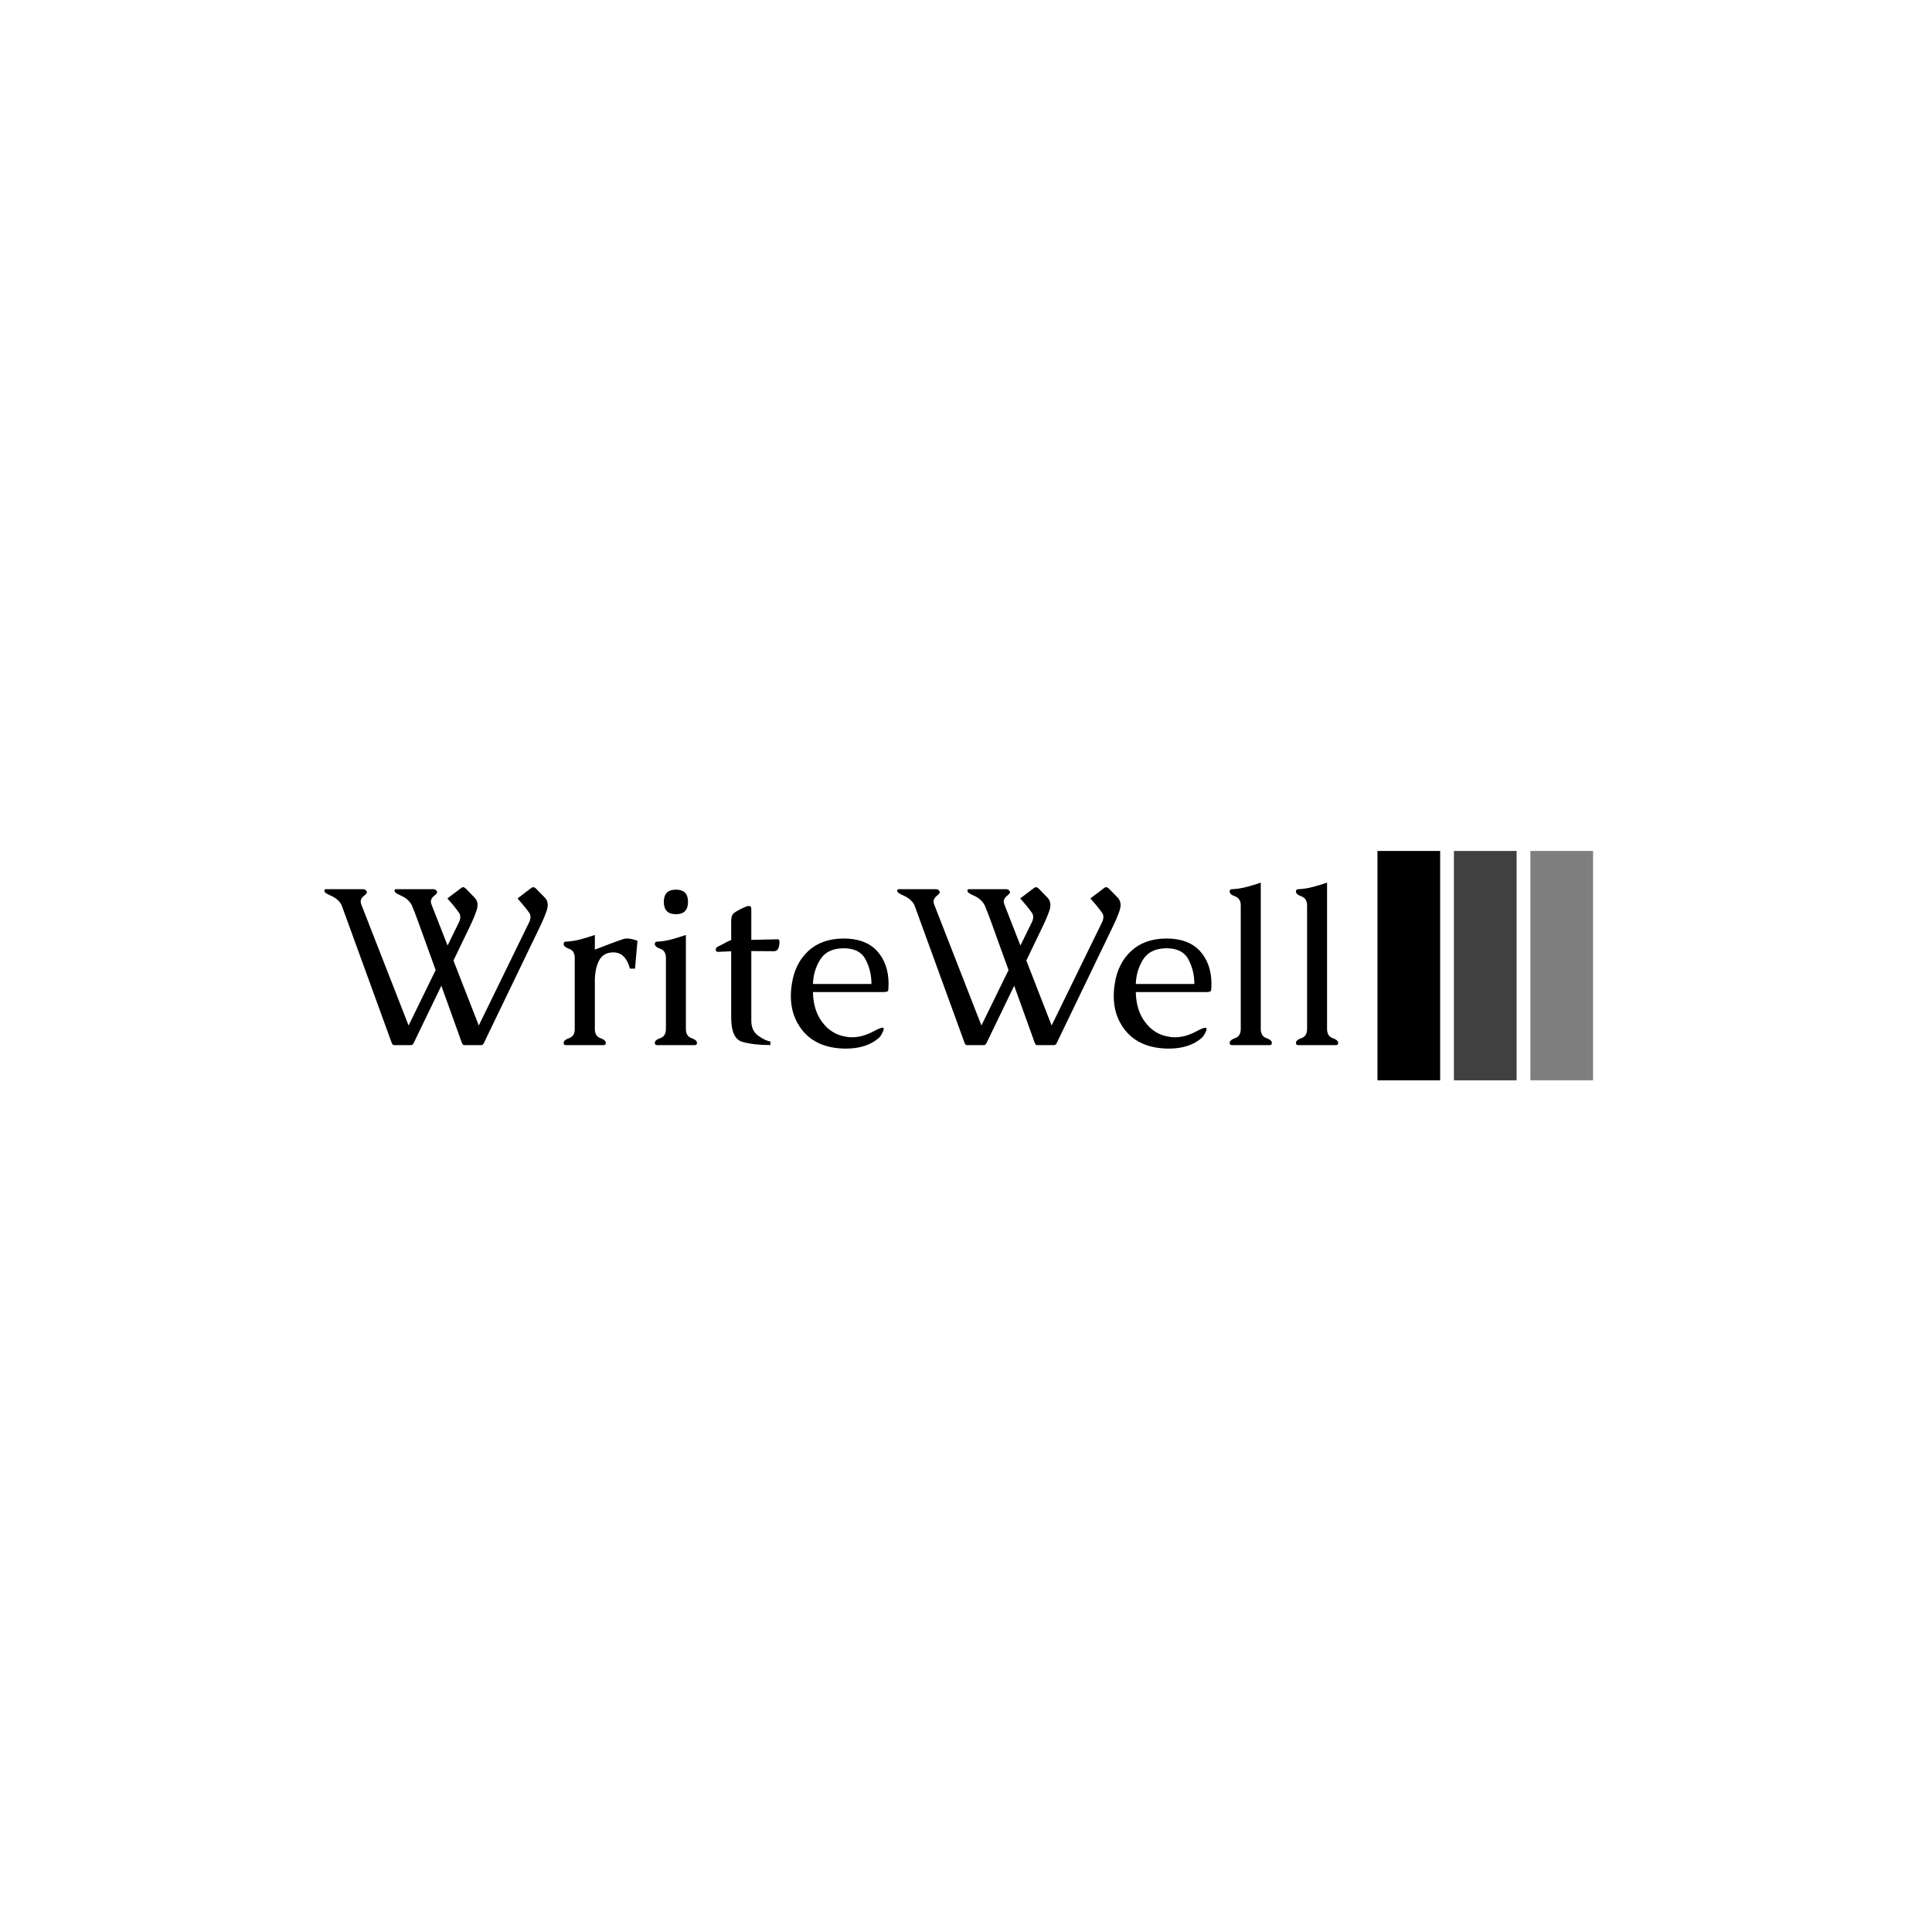 <svg xmlns="http://www.w3.org/2000/svg" version="1.1" xmlns:xlink="http://www.w3.org/1999/xlink" xmlns:svgjs="http://svgjs.dev/svgjs" width="1500" height="1500" viewBox="0 0 1500 1500"><rect width="1500" height="1500" fill="#ffffff"></rect><g transform="matrix(0.667,0,0,0.667,249.394,660.33)"><svg viewBox="0 0 396 71" data-background-color="#ffffff" preserveAspectRatio="xMidYMid meet" height="268" width="1500" xmlns="http://www.w3.org/2000/svg" xmlns:xlink="http://www.w3.org/1999/xlink"><g id="tight-bounds" transform="matrix(1,0,0,1,0.24,0.134)"><svg viewBox="0 0 395.52 70.732" height="70.732" width="395.52"><g><svg viewBox="0 0 500.267 89.465" height="70.732" width="395.52"><g transform="matrix(1,0,0,1,0,12.365)"><svg viewBox="0 0 395.52 64.736" height="64.736" width="395.52"><g id="textblocktransform"><svg viewBox="0 0 395.52 64.736" height="64.736" width="395.52" id="textblock"><g><svg viewBox="0 0 395.52 64.736" height="64.736" width="395.52"><g transform="matrix(1,0,0,1,0,0)"><svg width="395.52" viewBox="0.39 -35.72 222.83 36.48" height="64.736" data-palette-color="#003049"><path d="M8.54-30.83L8.54-30.83 18.9-4.32 24.85-16.5 21.02-27.1Q20.58-28.34 20.23-29.22 19.87-30.1 19.63-30.71L19.63-30.71Q19.19-31.62 18.19-32.35L18.19-32.35Q17.6-32.71 17.05-32.95 16.5-33.18 16.16-33.42L16.16-33.42Q15.97-33.54 15.84-33.76L15.84-33.76Q15.82-33.89 15.82-33.96L15.82-33.96Q15.82-34.06 15.84-34.13L15.84-34.13Q15.92-34.28 16.14-34.28L16.14-34.28 24.41-34.28Q24.63-34.28 24.83-34.13L24.83-34.13Q25.07-33.96 25.15-33.76L25.15-33.76Q25.17-33.69 25.17-33.64L25.17-33.64Q25.17-33.4 24.9-33.15L24.9-33.15Q24.66-32.93 24.35-32.68 24.05-32.42 23.9-32.06L23.9-32.06Q23.8-31.81 23.8-31.54L23.8-31.54Q23.8-31.2 23.97-30.83L23.97-30.83 27.47-21.9 29.98-27.03Q30.27-27.66 30.27-28.17L30.27-28.17Q30.27-28.61 30.08-28.96L30.08-28.96Q29.59-29.69 28.64-30.86L28.64-30.86 27.42-32.25 30.47-34.55Q30.66-34.72 30.88-34.72L30.88-34.72Q31.13-34.72 31.42-34.47L31.42-34.47 33.42-32.42Q34.06-31.76 34.06-30.81L34.06-30.81Q34.06-30.27 33.86-29.66L33.86-29.66Q33.28-27.93 32.13-25.59L32.13-25.59 28.76-18.6 34.33-4.32 45.41-27.03Q45.7-27.66 45.7-28.17L45.7-28.17Q45.7-28.61 45.51-28.96L45.51-28.96Q45.02-29.69 44.04-30.86L44.04-30.86 42.85-32.25 45.87-34.55Q46.07-34.72 46.29-34.72L46.29-34.72Q46.56-34.72 46.85-34.47L46.85-34.47 48.85-32.42Q49.49-31.76 49.49-30.81L49.49-30.81Q49.49-30.27 49.29-29.66L49.29-29.66Q48.71-27.93 47.56-25.59L47.56-25.59 35.6-0.78Q35.42-0.34 35.23-0.15L35.23-0.15Q35.08 0 34.84 0L34.84 0 31.18 0Q30.91 0 30.79-0.2L30.79-0.2Q30.69-0.27 30.52-0.76 30.35-1.25 30.27-1.46L30.27-1.46 26.1-13.06 20.17-0.78Q20-0.34 19.8-0.15L19.8-0.15Q19.65 0 19.41 0L19.41 0 15.75 0Q15.48 0 15.36-0.2L15.36-0.2Q15.26-0.27 15.09-0.76 14.92-1.25 14.84-1.46L14.84-1.46 4.2-30.71Q3.86-31.57 2.76-32.35L2.76-32.35Q2.17-32.71 1.62-32.95 1.07-33.18 0.73-33.42L0.73-33.42Q0.54-33.54 0.42-33.76L0.42-33.76Q0.39-33.89 0.39-33.96L0.39-33.96Q0.39-34.06 0.42-34.13L0.42-34.13Q0.49-34.28 0.71-34.28L0.71-34.28 8.98-34.28Q9.2-34.28 9.42-34.13L9.42-34.13Q9.64-33.94 9.72-33.76L9.72-33.76Q9.74-33.69 9.74-33.64L9.74-33.64Q9.74-33.4 9.47-33.15L9.47-33.15Q9.23-32.93 8.92-32.68 8.62-32.42 8.47-32.06L8.47-32.06Q8.37-31.81 8.37-31.54L8.37-31.54Q8.37-31.2 8.54-30.83ZM59.84-14.53L59.84-14.53 59.84-3.56Q59.84-1.98 61.04-1.55 62.25-1.12 62.25-0.51L62.25-0.51Q62.25 0 61.77 0L61.77 0 53.49 0Q52.98 0 52.98-0.51L52.98-0.51Q52.98-1.12 54.2-1.55 55.42-1.98 55.42-3.56L55.42-3.56 55.42-19.19Q55.42-20.73 54.2-21.17 52.98-21.61 52.98-22.24L52.98-22.24Q52.98-22.75 53.49-22.75L53.49-22.75Q55.1-22.83 56.67-23.25 58.25-23.68 59.84-24.22L59.84-24.22 59.84-21 63.23-22.29Q65.11-23 66.16-23.34L66.16-23.34Q66.48-23.44 66.92-23.44L66.92-23.44Q67.82-23.44 69.21-22.95L69.21-22.95 68.67-16.82 67.55-16.82Q66.6-20.39 63.89-20.39L63.89-20.39Q63.62-20.39 63.35-20.36L63.35-20.36Q61.5-20.14 60.7-18.47 59.91-16.8 59.84-14.53ZM77.66-34.18L77.66-34.18Q80.32-34.18 80.32-31.49L80.32-31.49Q80.32-28.78 77.66-28.78L77.66-28.78Q75-28.78 75-31.49L75-31.49Q75-34.18 77.66-34.18ZM79.85-24.22L79.85-3.56Q79.85-1.98 81.07-1.55 82.29-1.12 82.29-0.51L82.29-0.51Q82.29 0 81.81 0L81.81 0 73.53 0Q73.02 0 73.02-0.51L73.02-0.51Q73.02-1.12 74.24-1.55 75.46-1.98 75.46-3.56L75.46-3.56 75.46-19.19Q75.46-20.73 74.24-21.17 73.02-21.61 73.02-22.24L73.02-22.24Q73.02-22.75 73.53-22.75L73.53-22.75Q75.14-22.83 76.72-23.25 78.29-23.68 79.85-24.22L79.85-24.22ZM89.81-6.1L89.81-20.63Q88.88-20.61 87.03-20.51L87.03-20.51 86.91-20.51Q86.44-20.51 86.42-21L86.42-21 86.42-21.04Q86.42-21.44 86.88-21.66L86.88-21.66Q87.37-21.88 88.91-22.71L88.91-22.71Q89.27-22.9 89.62-23.05L89.62-23.05Q89.69-23.07 89.81-23.07L89.81-23.07 89.81-27.25Q89.81-28.47 90.31-28.94 90.81-29.42 92.62-30.27L92.62-30.27Q93.28-30.59 93.67-30.59L93.67-30.59Q94.23-30.59 94.23-29.96L94.23-29.96 94.23-23.14 100.04-23.27 100.07-23.27Q100.43-23.27 100.43-22.63L100.43-22.63Q100.43-22.29 100.33-21.8L100.33-21.8Q100.09-20.65 99.24-20.65L99.24-20.65 94.23-20.68 94.23-5.37Q94.23-3.15 95.78-2.05 97.33-0.95 98.43-0.81L98.43-0.81 98.43-0.02Q94.79-0.02 92.3-0.71 89.81-1.39 89.81-6.1L89.81-6.1ZM103.14-13.45L103.14-13.45Q103.82-17.97 106.74-20.68 109.66-23.39 114.42-23.44L114.42-23.44 114.52-23.44Q119.33-23.44 121.87-20.7L121.87-20.7Q124.4-17.92 124.4-13.45L124.4-13.45Q124.38-12.48 124.33-12.07 124.28-11.67 123.33-11.67L123.33-11.67 107.78-11.67Q107.85-7.71 109.78-5.11 111.71-2.51 114.64-1.93L114.64-1.93Q115.49-1.73 116.37-1.73L116.37-1.73Q118.69-1.73 121.18-3.08L121.18-3.08Q122.57-3.83 123.06-3.83L123.06-3.83Q123.18-3.83 123.26-3.78L123.26-3.78Q123.33-3.71 123.33-3.56L123.33-3.56Q123.33-3.25 123.01-2.66L123.01-2.66Q122.72-2.08 122.54-1.88 122.35-1.68 122.21-1.54L122.21-1.54Q119.55 0.76 114.98 0.76L114.98 0.76Q108.58 0.71 105.39-3.34L105.39-3.34Q102.92-6.47 102.92-10.77L102.92-10.77Q102.92-12.06 103.14-13.45ZM107.78-13.45L107.78-13.45 120.64-13.45Q120.64-16.43 119.3-18.92L119.3-18.92Q118.01-21.29 114.57-21.29L114.57-21.29 114.3-21.29Q110.85-21.19 109.37-18.8 107.88-16.41 107.78-13.45ZM134.46-30.83L134.46-30.83 144.81-4.32 150.77-16.5 146.94-27.1Q146.5-28.34 146.14-29.22 145.79-30.1 145.54-30.71L145.54-30.71Q145.1-31.62 144.1-32.35L144.1-32.35Q143.52-32.71 142.97-32.95 142.42-33.18 142.08-33.42L142.08-33.42Q141.88-33.54 141.76-33.76L141.76-33.76Q141.74-33.89 141.74-33.96L141.74-33.96Q141.74-34.06 141.76-34.13L141.76-34.13Q141.83-34.28 142.05-34.28L142.05-34.28 150.33-34.28Q150.55-34.28 150.74-34.13L150.74-34.13Q150.99-33.96 151.06-33.76L151.06-33.76Q151.09-33.69 151.09-33.64L151.09-33.64Q151.09-33.4 150.82-33.15L150.82-33.15Q150.57-32.93 150.27-32.68 149.96-32.42 149.82-32.06L149.82-32.06Q149.72-31.81 149.72-31.54L149.72-31.54Q149.72-31.2 149.89-30.83L149.89-30.83 153.38-21.9 155.9-27.03Q156.19-27.66 156.19-28.17L156.19-28.17Q156.19-28.61 155.99-28.96L155.99-28.96Q155.51-29.69 154.55-30.86L154.55-30.86 153.33-32.25 156.38-34.55Q156.58-34.72 156.8-34.72L156.8-34.72Q157.04-34.72 157.34-34.47L157.34-34.47 159.34-32.42Q159.97-31.76 159.97-30.81L159.97-30.81Q159.97-30.27 159.78-29.66L159.78-29.66Q159.19-27.93 158.04-25.59L158.04-25.59 154.68-18.6 160.24-4.32 171.33-27.03Q171.62-27.66 171.62-28.17L171.62-28.17Q171.62-28.61 171.42-28.96L171.42-28.96Q170.93-29.69 169.96-30.86L169.96-30.86 168.76-32.25 171.79-34.55Q171.98-34.72 172.2-34.72L172.2-34.72Q172.47-34.72 172.77-34.47L172.77-34.47 174.77-32.42Q175.4-31.76 175.4-30.81L175.4-30.81Q175.4-30.27 175.21-29.66L175.21-29.66Q174.62-27.93 173.47-25.59L173.47-25.59 161.51-0.78Q161.34-0.34 161.14-0.15L161.14-0.15Q161 0 160.75 0L160.75 0 157.09 0Q156.82 0 156.7-0.2L156.7-0.2Q156.6-0.27 156.43-0.76 156.26-1.25 156.19-1.46L156.19-1.46 152.01-13.06 146.08-0.78Q145.91-0.34 145.72-0.15L145.72-0.15Q145.57 0 145.32 0L145.32 0 141.66 0Q141.39 0 141.27-0.2L141.27-0.2Q141.17-0.27 141-0.76 140.83-1.25 140.76-1.46L140.76-1.46 130.11-30.71Q129.77-31.57 128.67-32.35L128.67-32.35Q128.09-32.71 127.54-32.95 126.99-33.18 126.65-33.42L126.65-33.42Q126.45-33.54 126.33-33.76L126.33-33.76Q126.31-33.89 126.31-33.96L126.31-33.96Q126.31-34.06 126.33-34.13L126.33-34.13Q126.4-34.28 126.62-34.28L126.62-34.28 134.9-34.28Q135.12-34.28 135.34-34.13L135.34-34.13Q135.56-33.94 135.63-33.76L135.63-33.76Q135.66-33.69 135.66-33.64L135.66-33.64Q135.66-33.4 135.39-33.15L135.39-33.15Q135.14-32.93 134.84-32.68 134.53-32.42 134.39-32.06L134.39-32.06Q134.29-31.81 134.29-31.54L134.29-31.54Q134.29-31.2 134.46-30.83ZM174.11-13.45L174.11-13.45Q174.79-17.97 177.71-20.68 180.62-23.39 185.39-23.44L185.39-23.44 185.48-23.44Q190.29-23.44 192.83-20.7L192.83-20.7Q195.37-17.92 195.37-13.45L195.37-13.45Q195.35-12.48 195.3-12.07 195.25-11.67 194.3-11.67L194.3-11.67 178.74-11.67Q178.82-7.71 180.75-5.11 182.68-2.51 185.61-1.93L185.61-1.93Q186.46-1.73 187.34-1.73L187.34-1.73Q189.66-1.73 192.15-3.08L192.15-3.08Q193.54-3.83 194.03-3.83L194.03-3.83Q194.15-3.83 194.22-3.78L194.22-3.78Q194.3-3.71 194.3-3.56L194.3-3.56Q194.3-3.25 193.98-2.66L193.98-2.66Q193.69-2.08 193.5-1.88 193.32-1.68 193.17-1.54L193.17-1.54Q190.51 0.76 185.95 0.76L185.95 0.76Q179.55 0.71 176.35-3.34L176.35-3.34Q173.89-6.47 173.89-10.77L173.89-10.77Q173.89-12.06 174.11-13.45ZM178.74-13.45L178.74-13.45 191.61-13.45Q191.61-16.43 190.27-18.92L190.27-18.92Q188.97-21.29 185.53-21.29L185.53-21.29 185.26-21.29Q181.82-21.19 180.33-18.8 178.84-16.41 178.74-13.45ZM206.21-35.72L206.21-3.56Q206.21-1.98 207.43-1.55 208.65-1.12 208.65-0.51L208.65-0.51Q208.65 0 208.16 0L208.16 0 199.88 0Q199.37 0 199.37-0.51L199.37-0.51Q199.37-1.12 200.59-1.55 201.81-1.98 201.81-3.56L201.81-3.56 201.81-30.69Q201.81-32.25 200.59-32.69 199.37-33.13 199.37-33.76L199.37-33.76Q199.37-34.28 199.88-34.28L199.88-34.28Q201.5-34.35 203.07-34.77 204.65-35.18 206.21-35.72L206.21-35.72ZM220.78-35.72L220.78-3.56Q220.78-1.98 222-1.55 223.22-1.12 223.22-0.51L223.22-0.51Q223.22 0 222.73 0L222.73 0 214.46 0Q213.94 0 213.94-0.51L213.94-0.51Q213.94-1.12 215.17-1.55 216.39-1.98 216.39-3.56L216.39-3.56 216.39-30.69Q216.39-32.25 215.17-32.69 213.94-33.13 213.94-33.76L213.94-33.76Q213.94-34.28 214.46-34.28L214.46-34.28Q216.07-34.35 217.64-34.77 219.22-35.18 220.78-35.72L220.78-35.72Z" opacity="1" transform="matrix(1,0,0,1,0,0)" fill="#000000" class="wordmark-text-0" data-fill-palette-color="primary" id="text-0"></path></svg></g></svg></g></svg></g></svg></g><g transform="matrix(1,0,0,1,410.803,0)"><svg viewBox="0 0 89.465 89.465" height="89.465" width="89.465"><g data-palette-color="#c1121f"><rect width="24.454" height="89.465" fill="#000000" stroke="transparent" data-fill-palette-color="accent" x="0" fill-opacity="1"></rect><rect width="24.454" height="89.465" fill="#000000" stroke="transparent" data-fill-palette-color="accent" x="29.822" fill-opacity="0.75"></rect><rect width="24.454" height="89.465" fill="#000000" stroke="transparent" data-fill-palette-color="accent" x="59.643" fill-opacity="0.5"></rect></g></svg></g></svg></g><defs></defs></svg><rect width="395.52" height="70.732" fill="none" stroke="none" visibility="hidden"></rect></g></svg></g></svg>